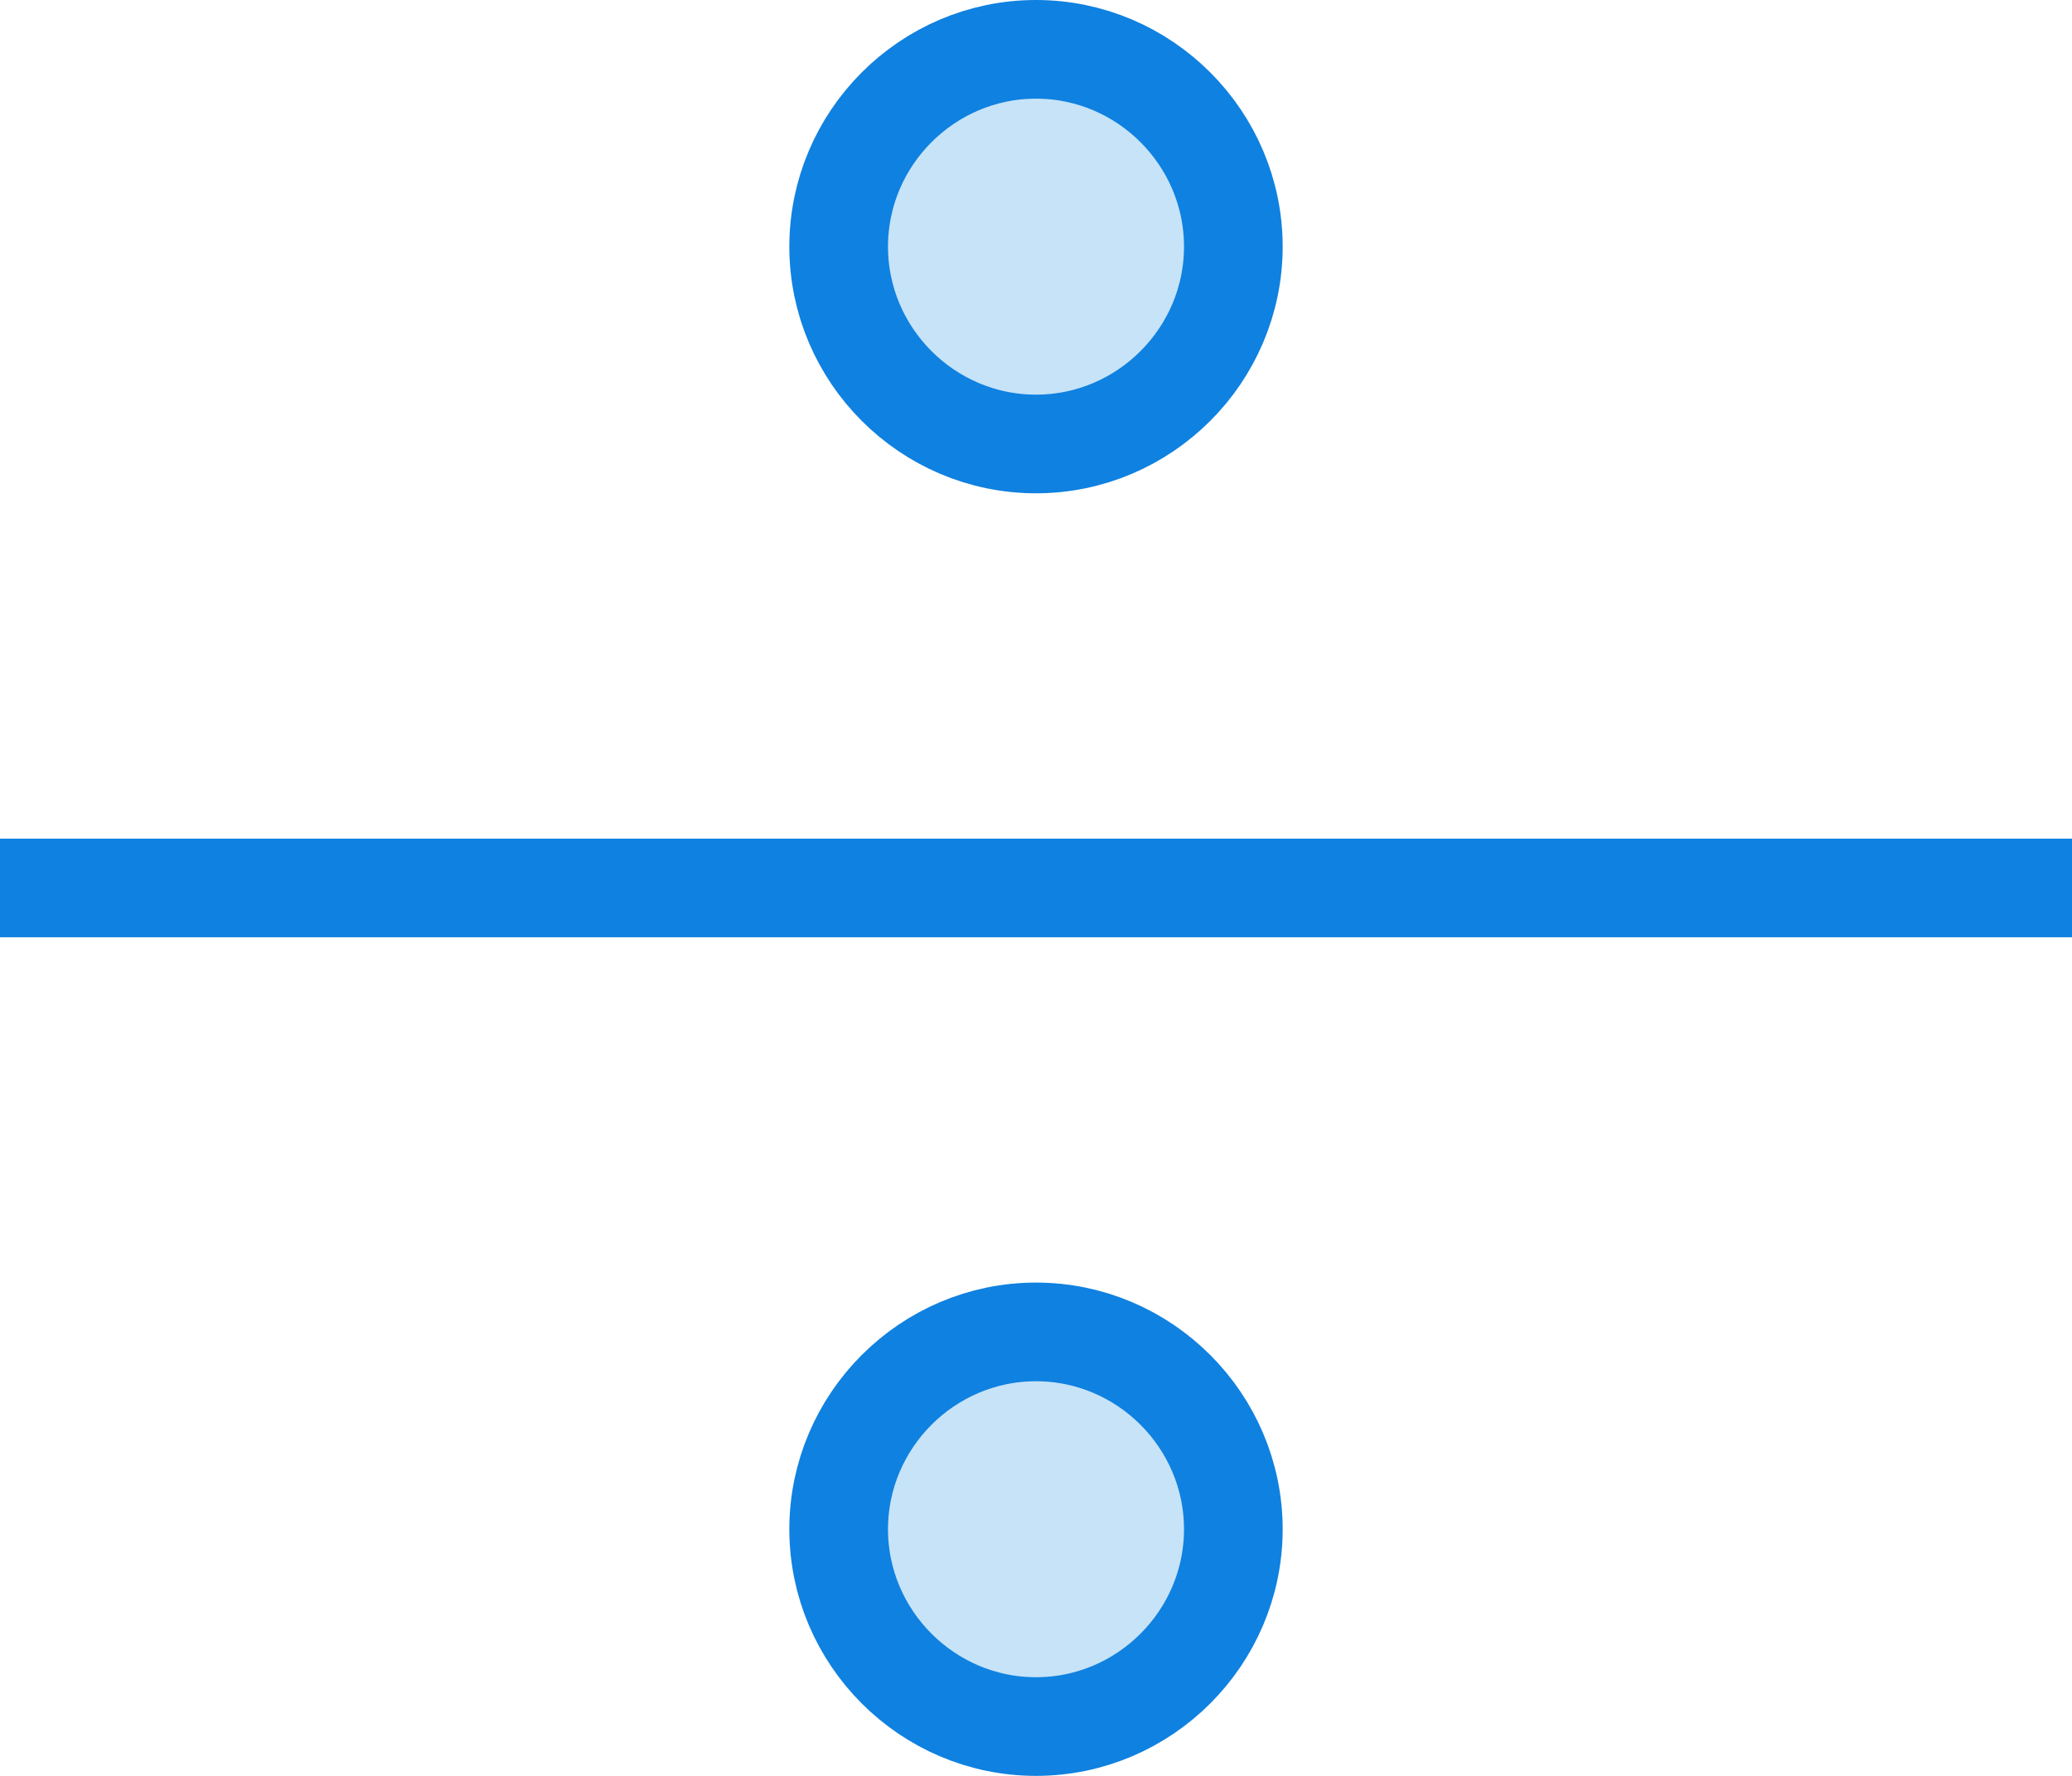 <?xml version="1.0" encoding="UTF-8" standalone="no"?>
<svg width="42px" height="36px" viewBox="0 0 42 36" version="1.1" xmlns="http://www.w3.org/2000/svg" xmlns:xlink="http://www.w3.org/1999/xlink" xmlns:sketch="http://www.bohemiancoding.com/sketch/ns">
    <!-- Generator: Sketch 3.2.2 (9983) - http://www.bohemiancoding.com/sketch -->
    <title>217 - Divide (Webby)</title>
    <desc>Created with Sketch.</desc>
    <defs></defs>
    <g id="Page-1" stroke="none" stroke-width="1" fill="none" fill-rule="evenodd" sketch:type="MSPage">
        <g id="Icons" sketch:type="MSArtboardGroup" transform="translate(-489, -2289)">
            <g id="217---Divide-(Webby)" sketch:type="MSLayerGroup" transform="translate(489, 2290)">
                <path d="M42,17 L0,17" id="Path" stroke="#0F81E0" stroke-width="2" stroke-linejoin="round" sketch:type="MSShapeGroup"></path>
                <path d="M21,8 L21,8 C18.8,8 17,6.2 17,4 C17,1.8 18.8,0 21,0 C23.2,0 25,1.8 25,4 C25,6.2 23.2,8 21,8 L21,8 Z" id="Fill-554" fill="#C6E3F8" sketch:type="MSShapeGroup"></path>
                <path d="M21,8 L21,8 C18.8,8 17,6.2 17,4 C17,1.8 18.8,0 21,0 C23.2,0 25,1.8 25,4 C25,6.2 23.2,8 21,8 L21,8 Z" id="Stroke-555" stroke="#0F81E0" stroke-width="2" stroke-linejoin="round" sketch:type="MSShapeGroup"></path>
                <path d="M21,34 L21,34 C18.8,34 17,32.2 17,30 C17,27.8 18.8,26 21,26 C23.2,26 25,27.8 25,30 C25,32.2 23.2,34 21,34 L21,34 Z" id="Fill-556" fill="#C6E3F8" sketch:type="MSShapeGroup"></path>
                <path d="M21,34 L21,34 C18.8,34 17,32.2 17,30 C17,27.8 18.8,26 21,26 C23.2,26 25,27.8 25,30 C25,32.2 23.2,34 21,34 L21,34 Z" id="Stroke-557" stroke="#0F81E0" stroke-width="2" stroke-linejoin="round" sketch:type="MSShapeGroup"></path>
            </g>
        </g>
    </g>
</svg>